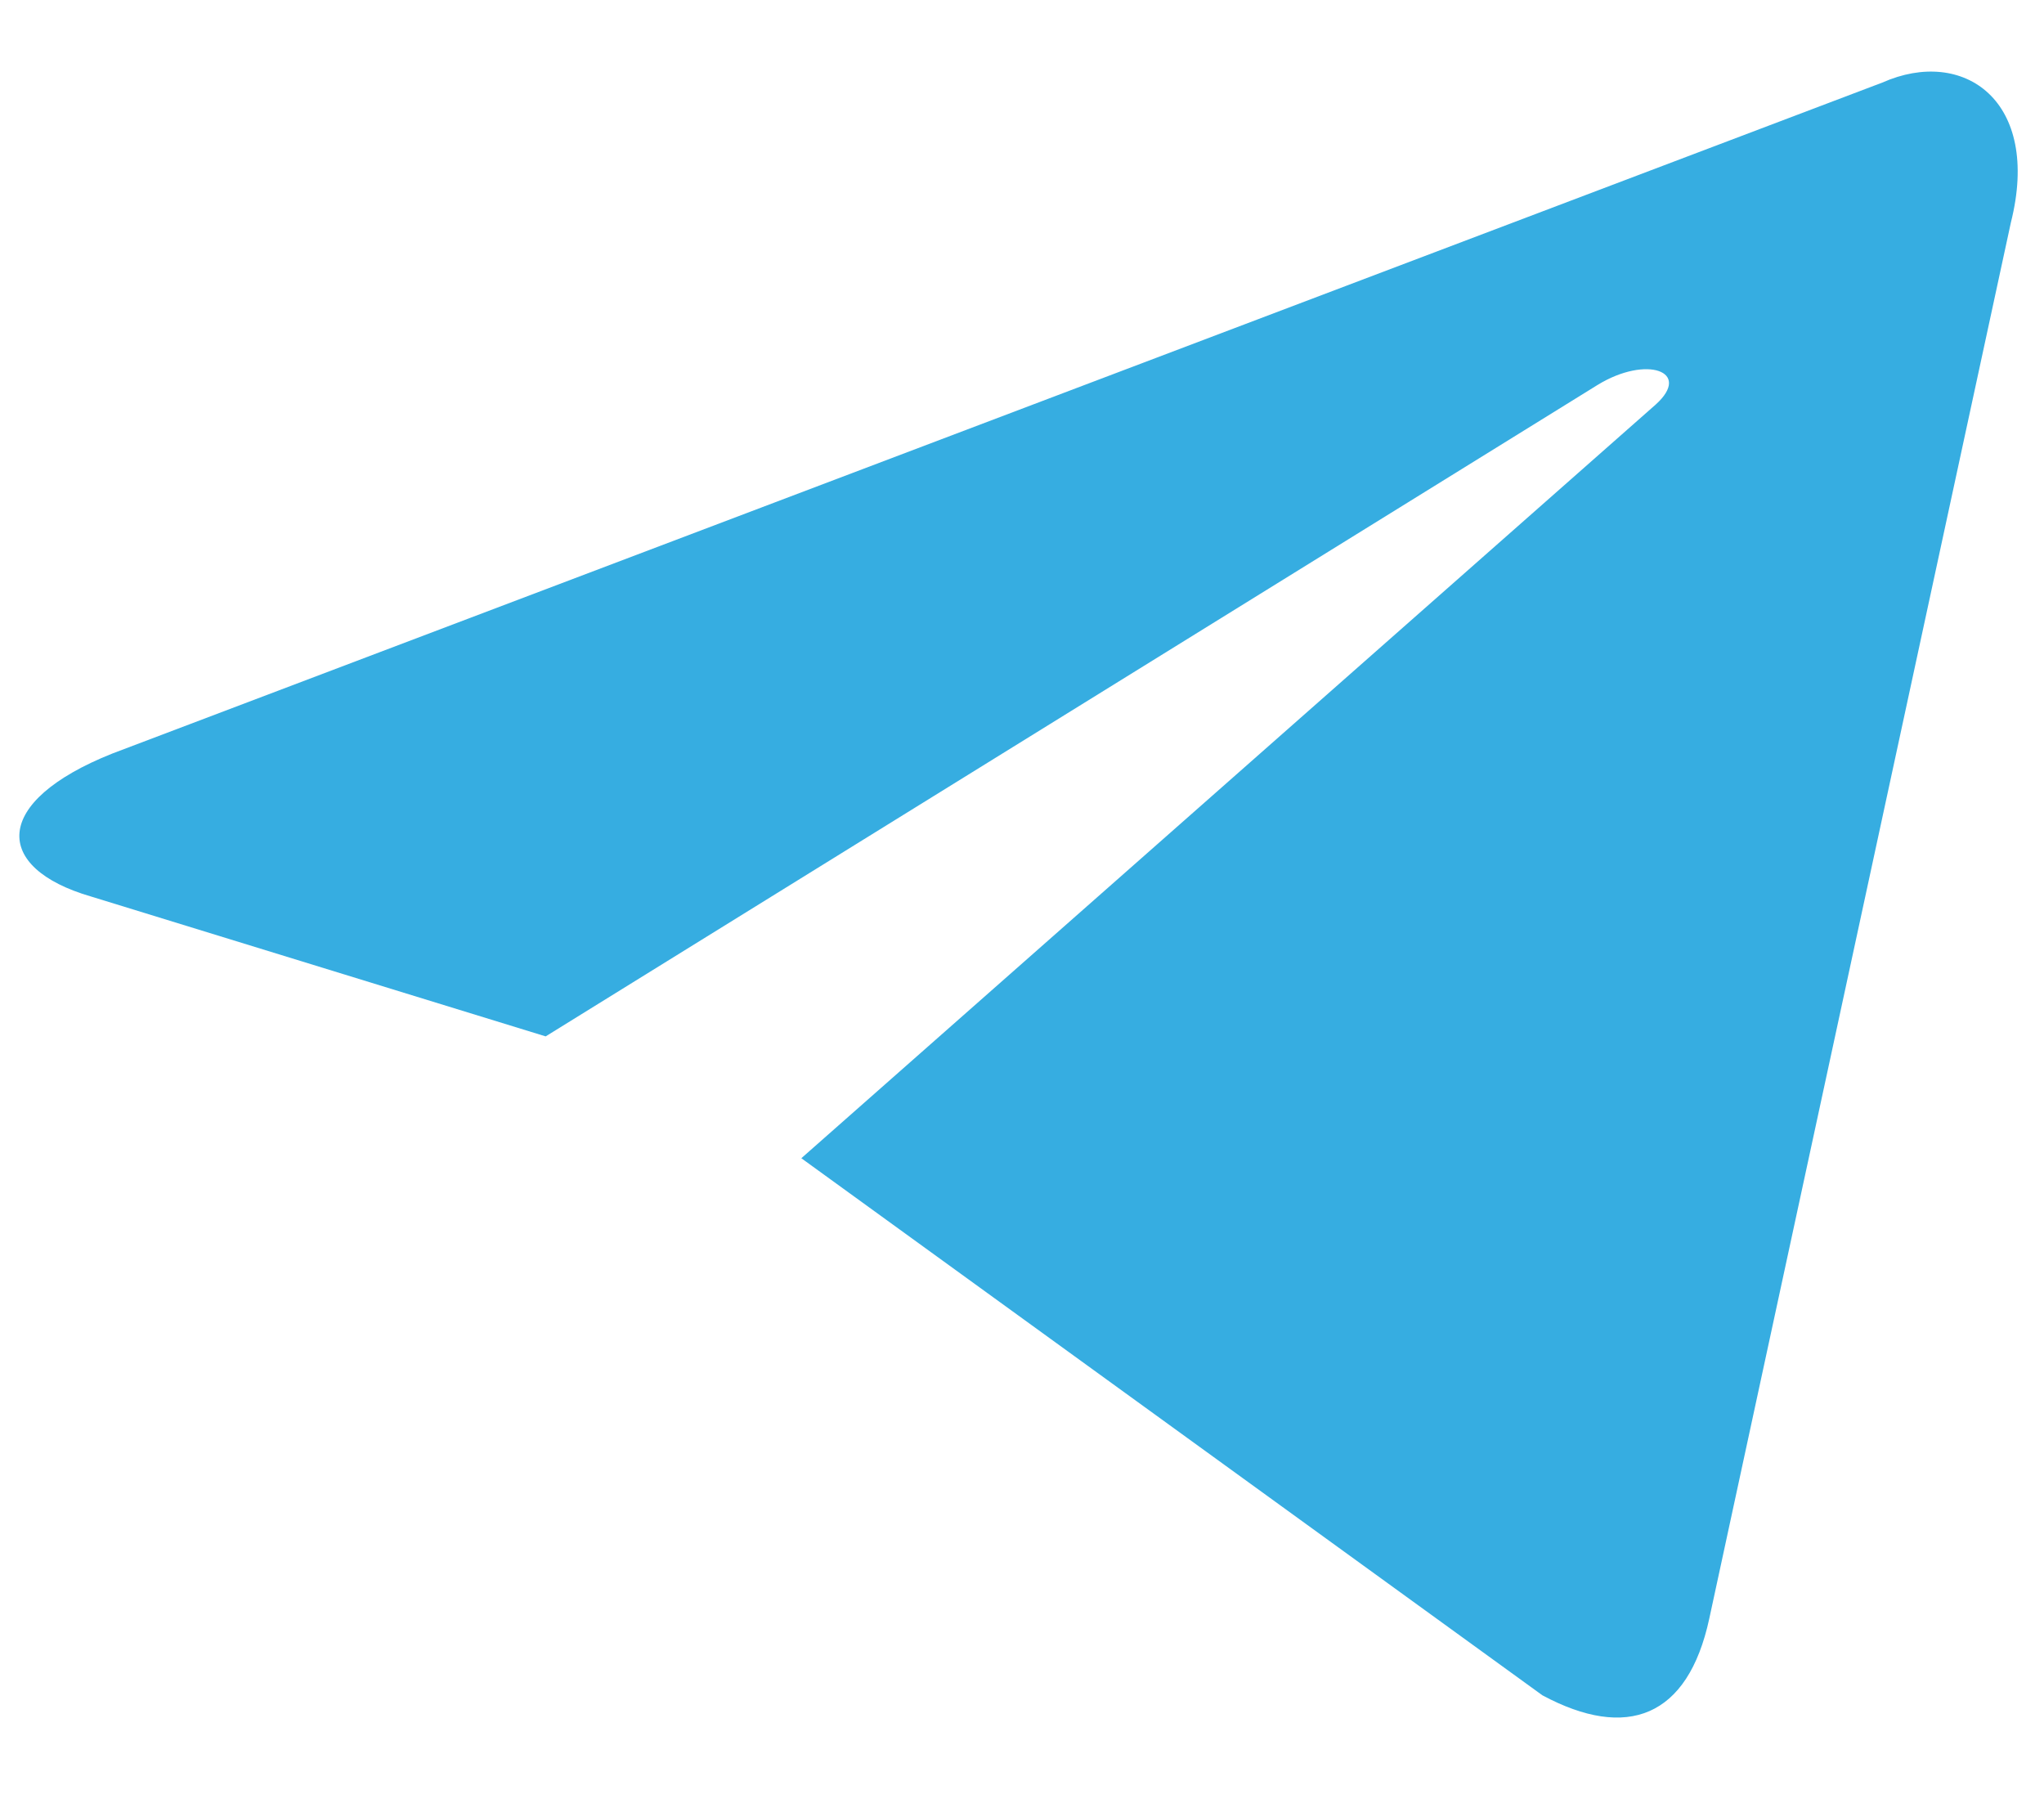 <svg width="25" height="22" viewBox="0 0 25 22" fill="none" xmlns="http://www.w3.org/2000/svg">
<path d="M9.801 14.164L18.865 20.732C19.895 21.284 20.644 21.008 20.906 19.794L24.595 2.721C24.97 1.231 24.015 0.569 23.022 1.01L1.374 9.215C-0.105 9.804 -0.087 10.614 1.112 10.963L6.674 12.674L19.539 4.708C20.138 4.34 20.7 4.542 20.251 4.947L9.801 14.164Z" fill="#36ADE1"/>
</svg>
